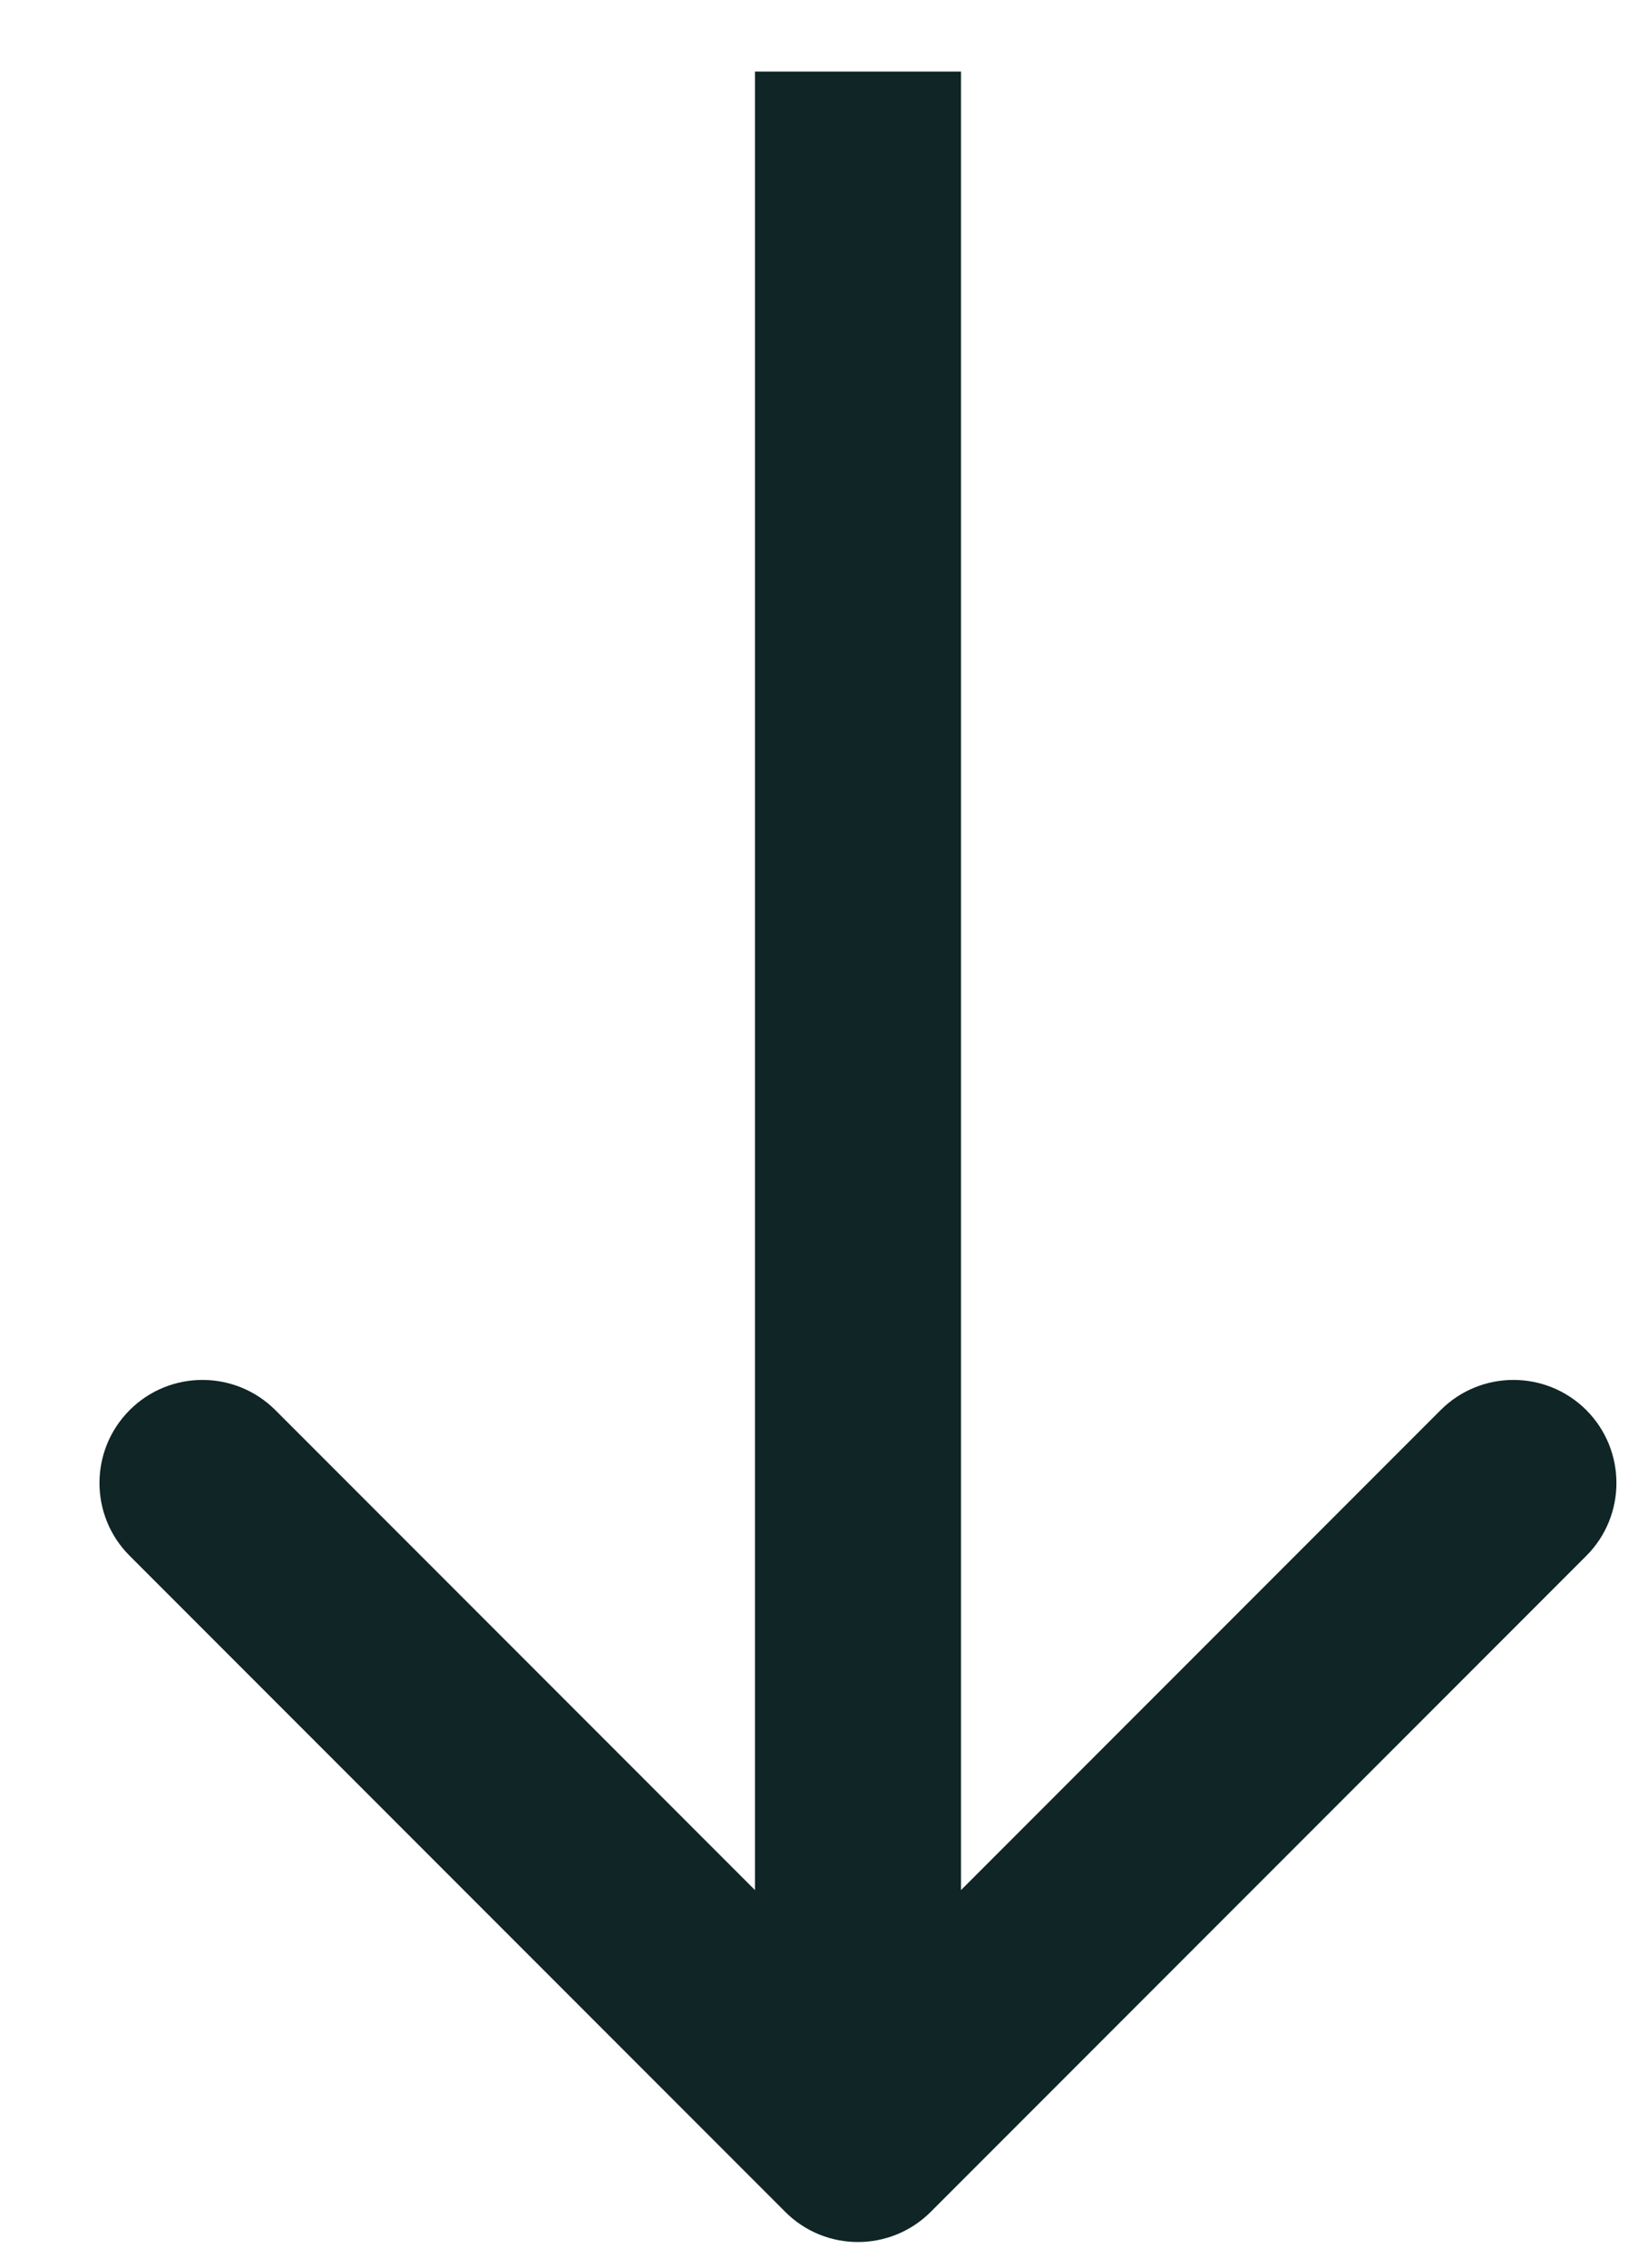<svg width="16" height="22" viewBox="0 0 16 22" fill="none" xmlns="http://www.w3.org/2000/svg">
<path d="M7.623 21.458C8.013 21.849 8.646 21.849 9.037 21.458L15.401 15.094C15.791 14.704 15.791 14.071 15.401 13.68C15.01 13.29 14.377 13.29 13.987 13.68L8.33 19.337L2.673 13.68C2.282 13.29 1.649 13.29 1.259 13.68C0.868 14.071 0.868 14.704 1.259 15.094L7.623 21.458ZM7.33 0.694L7.33 20.751L9.33 20.751L9.33 0.694L7.33 0.694Z" fill="#102525"/>
</svg>
